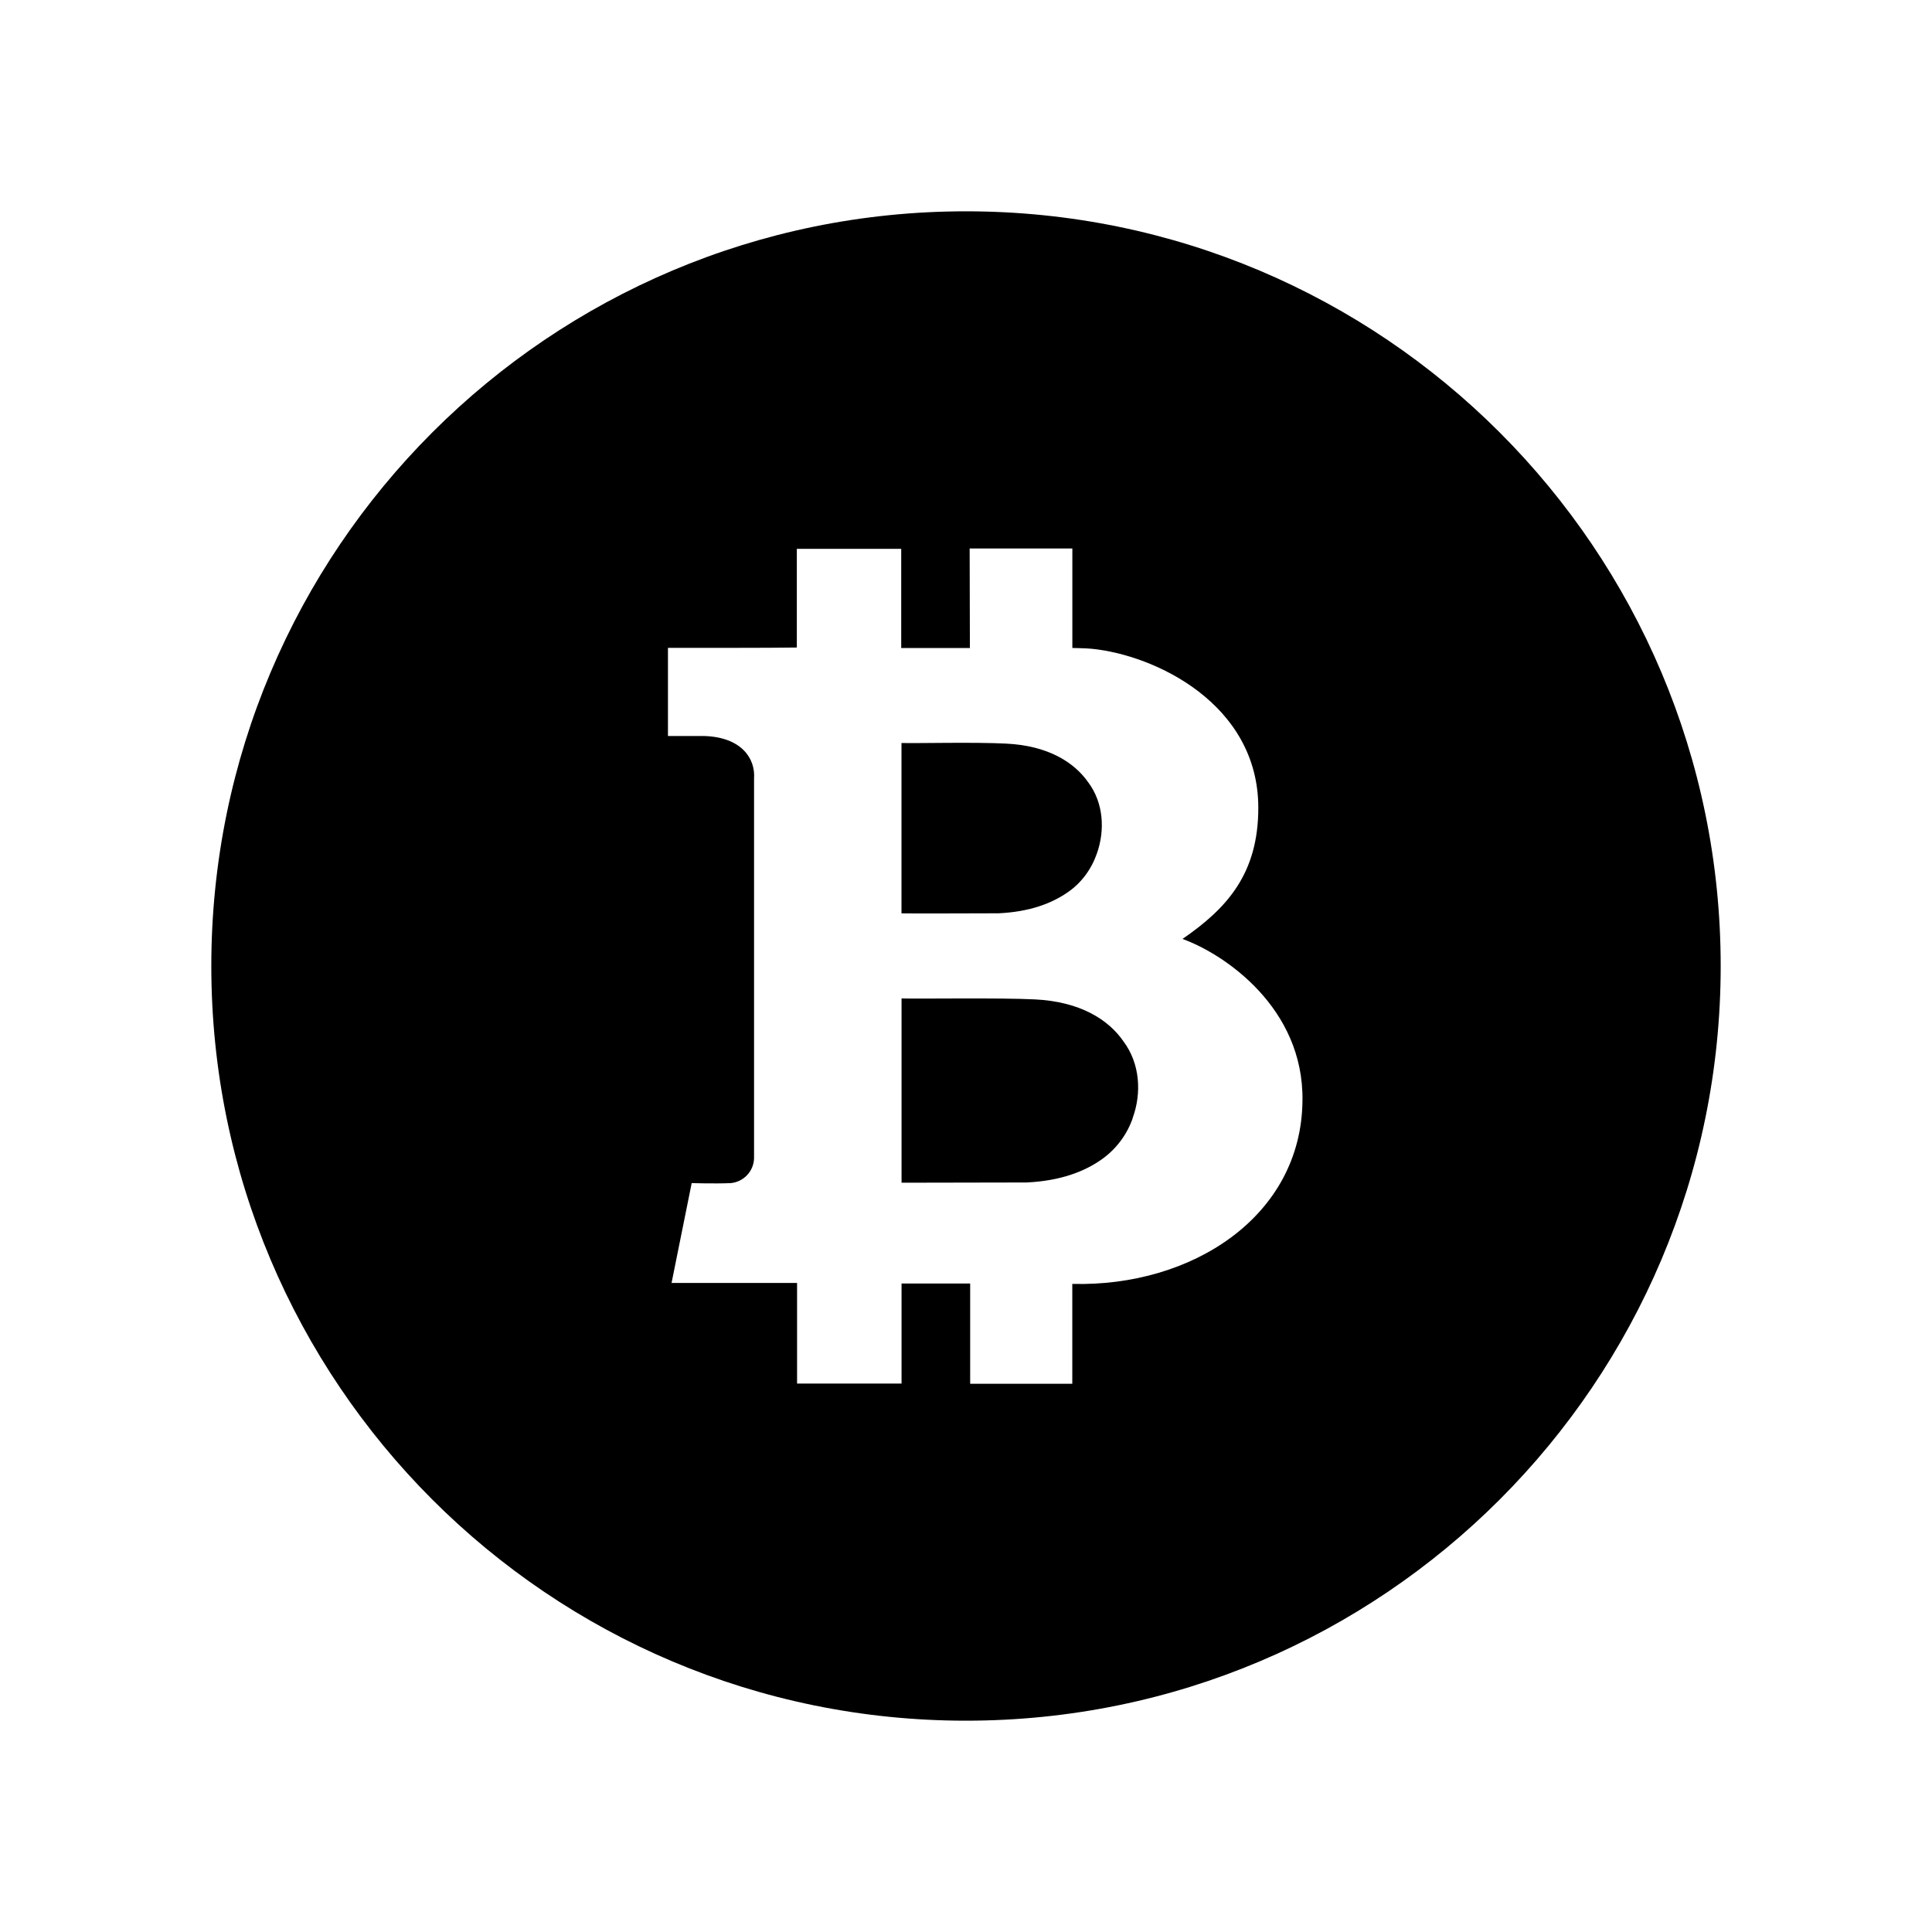 <svg width="64" height="64" viewBox="0 0 64 64" fill="none" xmlns="http://www.w3.org/2000/svg">
<path d="M37.517 37.048L37.523 37.04C37.33 37.595 36.967 38.075 36.485 38.413C35.925 38.806 35.138 39.117 34.01 39.171L29.865 39.179V33.075C30.465 33.092 33.125 33.048 34.279 33.106C35.783 33.179 36.719 33.775 37.217 34.498C37.763 35.229 37.827 36.206 37.517 37.048ZM33.081 30.254C34.129 30.204 34.856 29.917 35.375 29.554C35.821 29.25 36.156 28.79 36.333 28.281C36.612 27.5 36.556 26.594 36.05 25.917C35.585 25.252 34.721 24.7 33.329 24.633C32.298 24.579 30.385 24.627 29.863 24.613V30.256C29.915 30.265 33.069 30.254 33.081 30.254ZM57 32C57 45.806 45.806 57 32 57C18.194 57 7 45.806 7 32C7 18.194 18.194 7 32 7C45.806 7 57 18.194 57 32ZM43.146 36.462C43.192 33.385 40.562 31.604 39.171 31.104C40.66 30.081 41.683 28.931 41.683 26.76C41.683 23.312 38.254 21.698 36.169 21.492C35.998 21.473 35.523 21.465 35.523 21.465V18.169H32.121L32.129 21.467H29.854V18.181H26.396V21.45C25.788 21.465 22.127 21.462 22.127 21.462V24.381H23.317C24.569 24.415 25.029 25.135 24.979 25.792V38.377C24.971 38.584 24.889 38.78 24.746 38.93C24.604 39.08 24.412 39.173 24.206 39.192C23.688 39.215 22.913 39.192 22.913 39.192L22.246 42.5H26.404V45.833H29.865V42.519H32.138V45.84H35.521V42.531C39.477 42.635 43.11 40.3 43.146 36.462Z" fill="black"/>
</svg>
